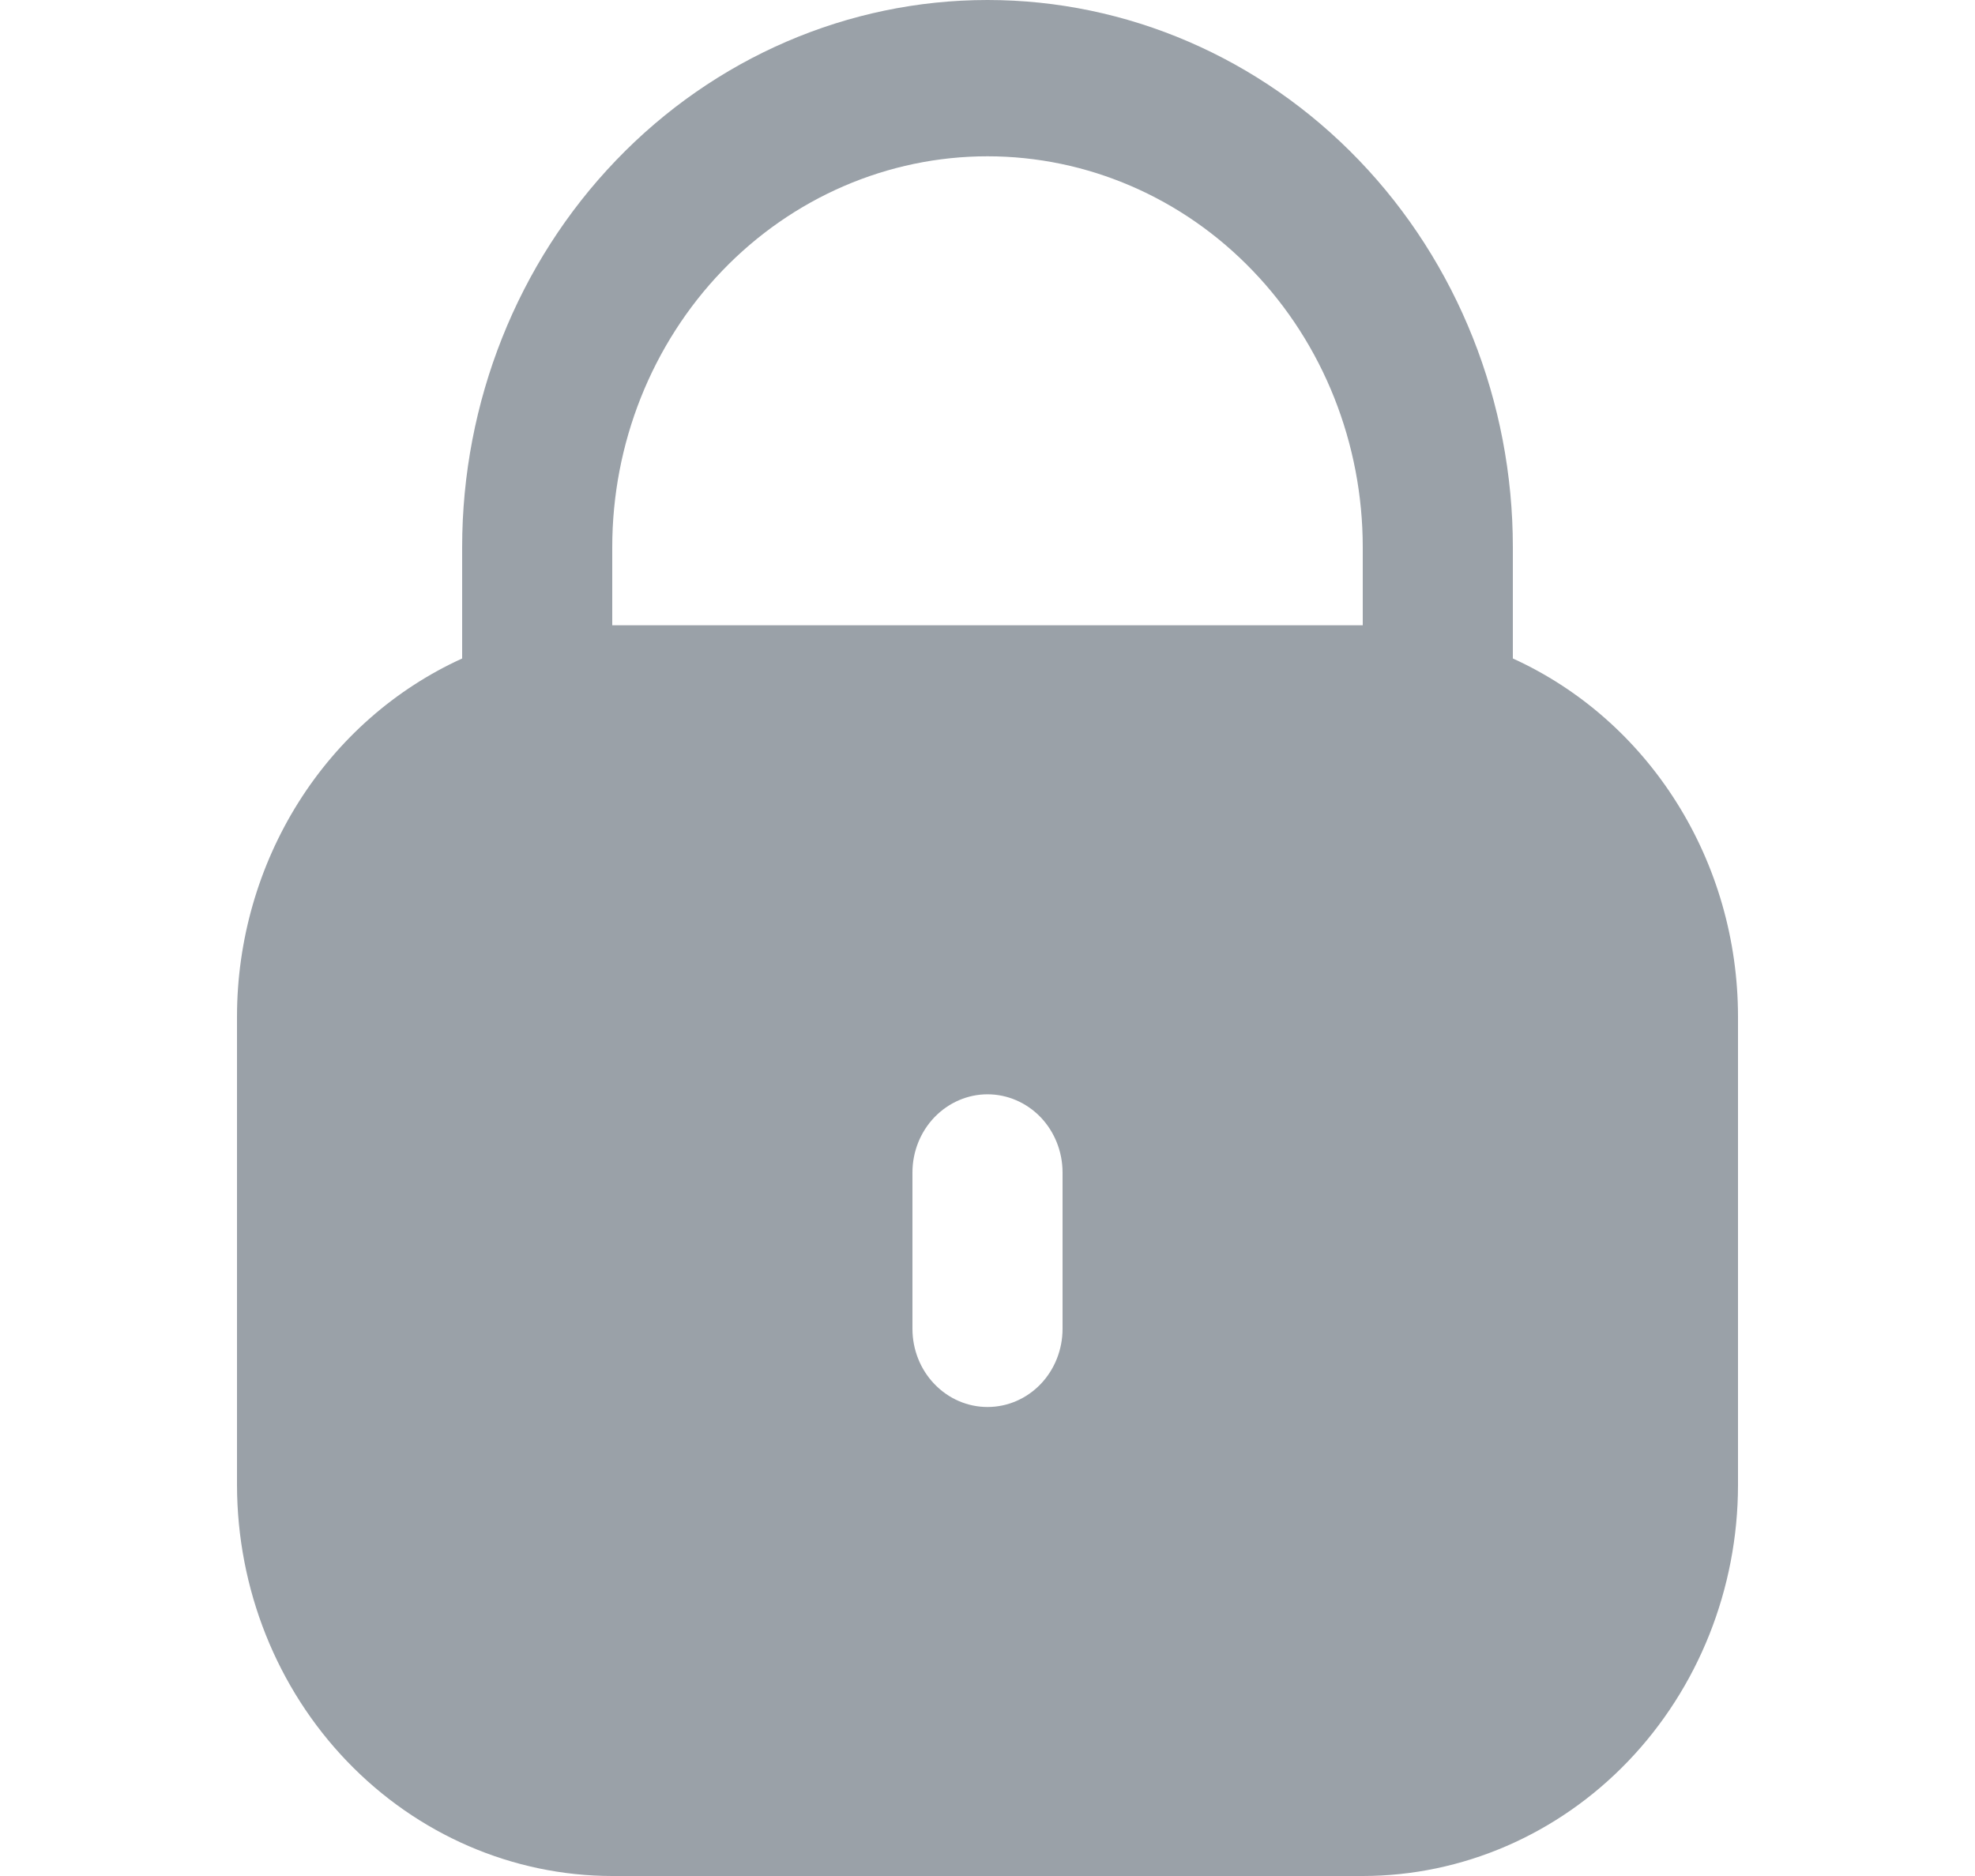 <svg width="20" height="19" viewBox="0 0 20 19" fill="none" xmlns="http://www.w3.org/2000/svg">
<path d="M15.32 6.669V5.542C15.32 4.072 14.76 2.662 13.762 1.623C12.764 0.584 11.411 0 10 0C8.589 0 7.236 0.584 6.239 1.623C5.241 2.662 4.68 4.072 4.68 5.542V6.669C4.003 6.977 3.427 7.483 3.022 8.127C2.618 8.77 2.401 9.522 2.4 10.292V15.042C2.402 16.091 2.802 17.097 3.515 17.839C4.227 18.581 5.193 18.999 6.2 19H13.8C14.808 18.999 15.774 18.581 16.486 17.839C17.198 17.097 17.599 16.091 17.6 15.042V10.292C17.599 9.522 17.383 8.77 16.978 8.127C16.573 7.483 15.997 6.977 15.32 6.669ZM10.76 13.458C10.76 13.668 10.68 13.87 10.538 14.018C10.395 14.167 10.202 14.25 10 14.25C9.799 14.25 9.606 14.167 9.463 14.018C9.32 13.87 9.24 13.668 9.24 13.458V11.875C9.24 11.665 9.32 11.464 9.463 11.315C9.606 11.167 9.799 11.083 10 11.083C10.202 11.083 10.395 11.167 10.538 11.315C10.68 11.464 10.76 11.665 10.76 11.875V13.458ZM13.8 6.333H6.2V5.542C6.2 4.492 6.601 3.485 7.313 2.743C8.026 2 8.993 1.583 10 1.583C11.008 1.583 11.975 2 12.687 2.743C13.4 3.485 13.8 4.492 13.8 5.542V6.333Z" fill="#041626" fill-opacity="0.4"/>
</svg>
